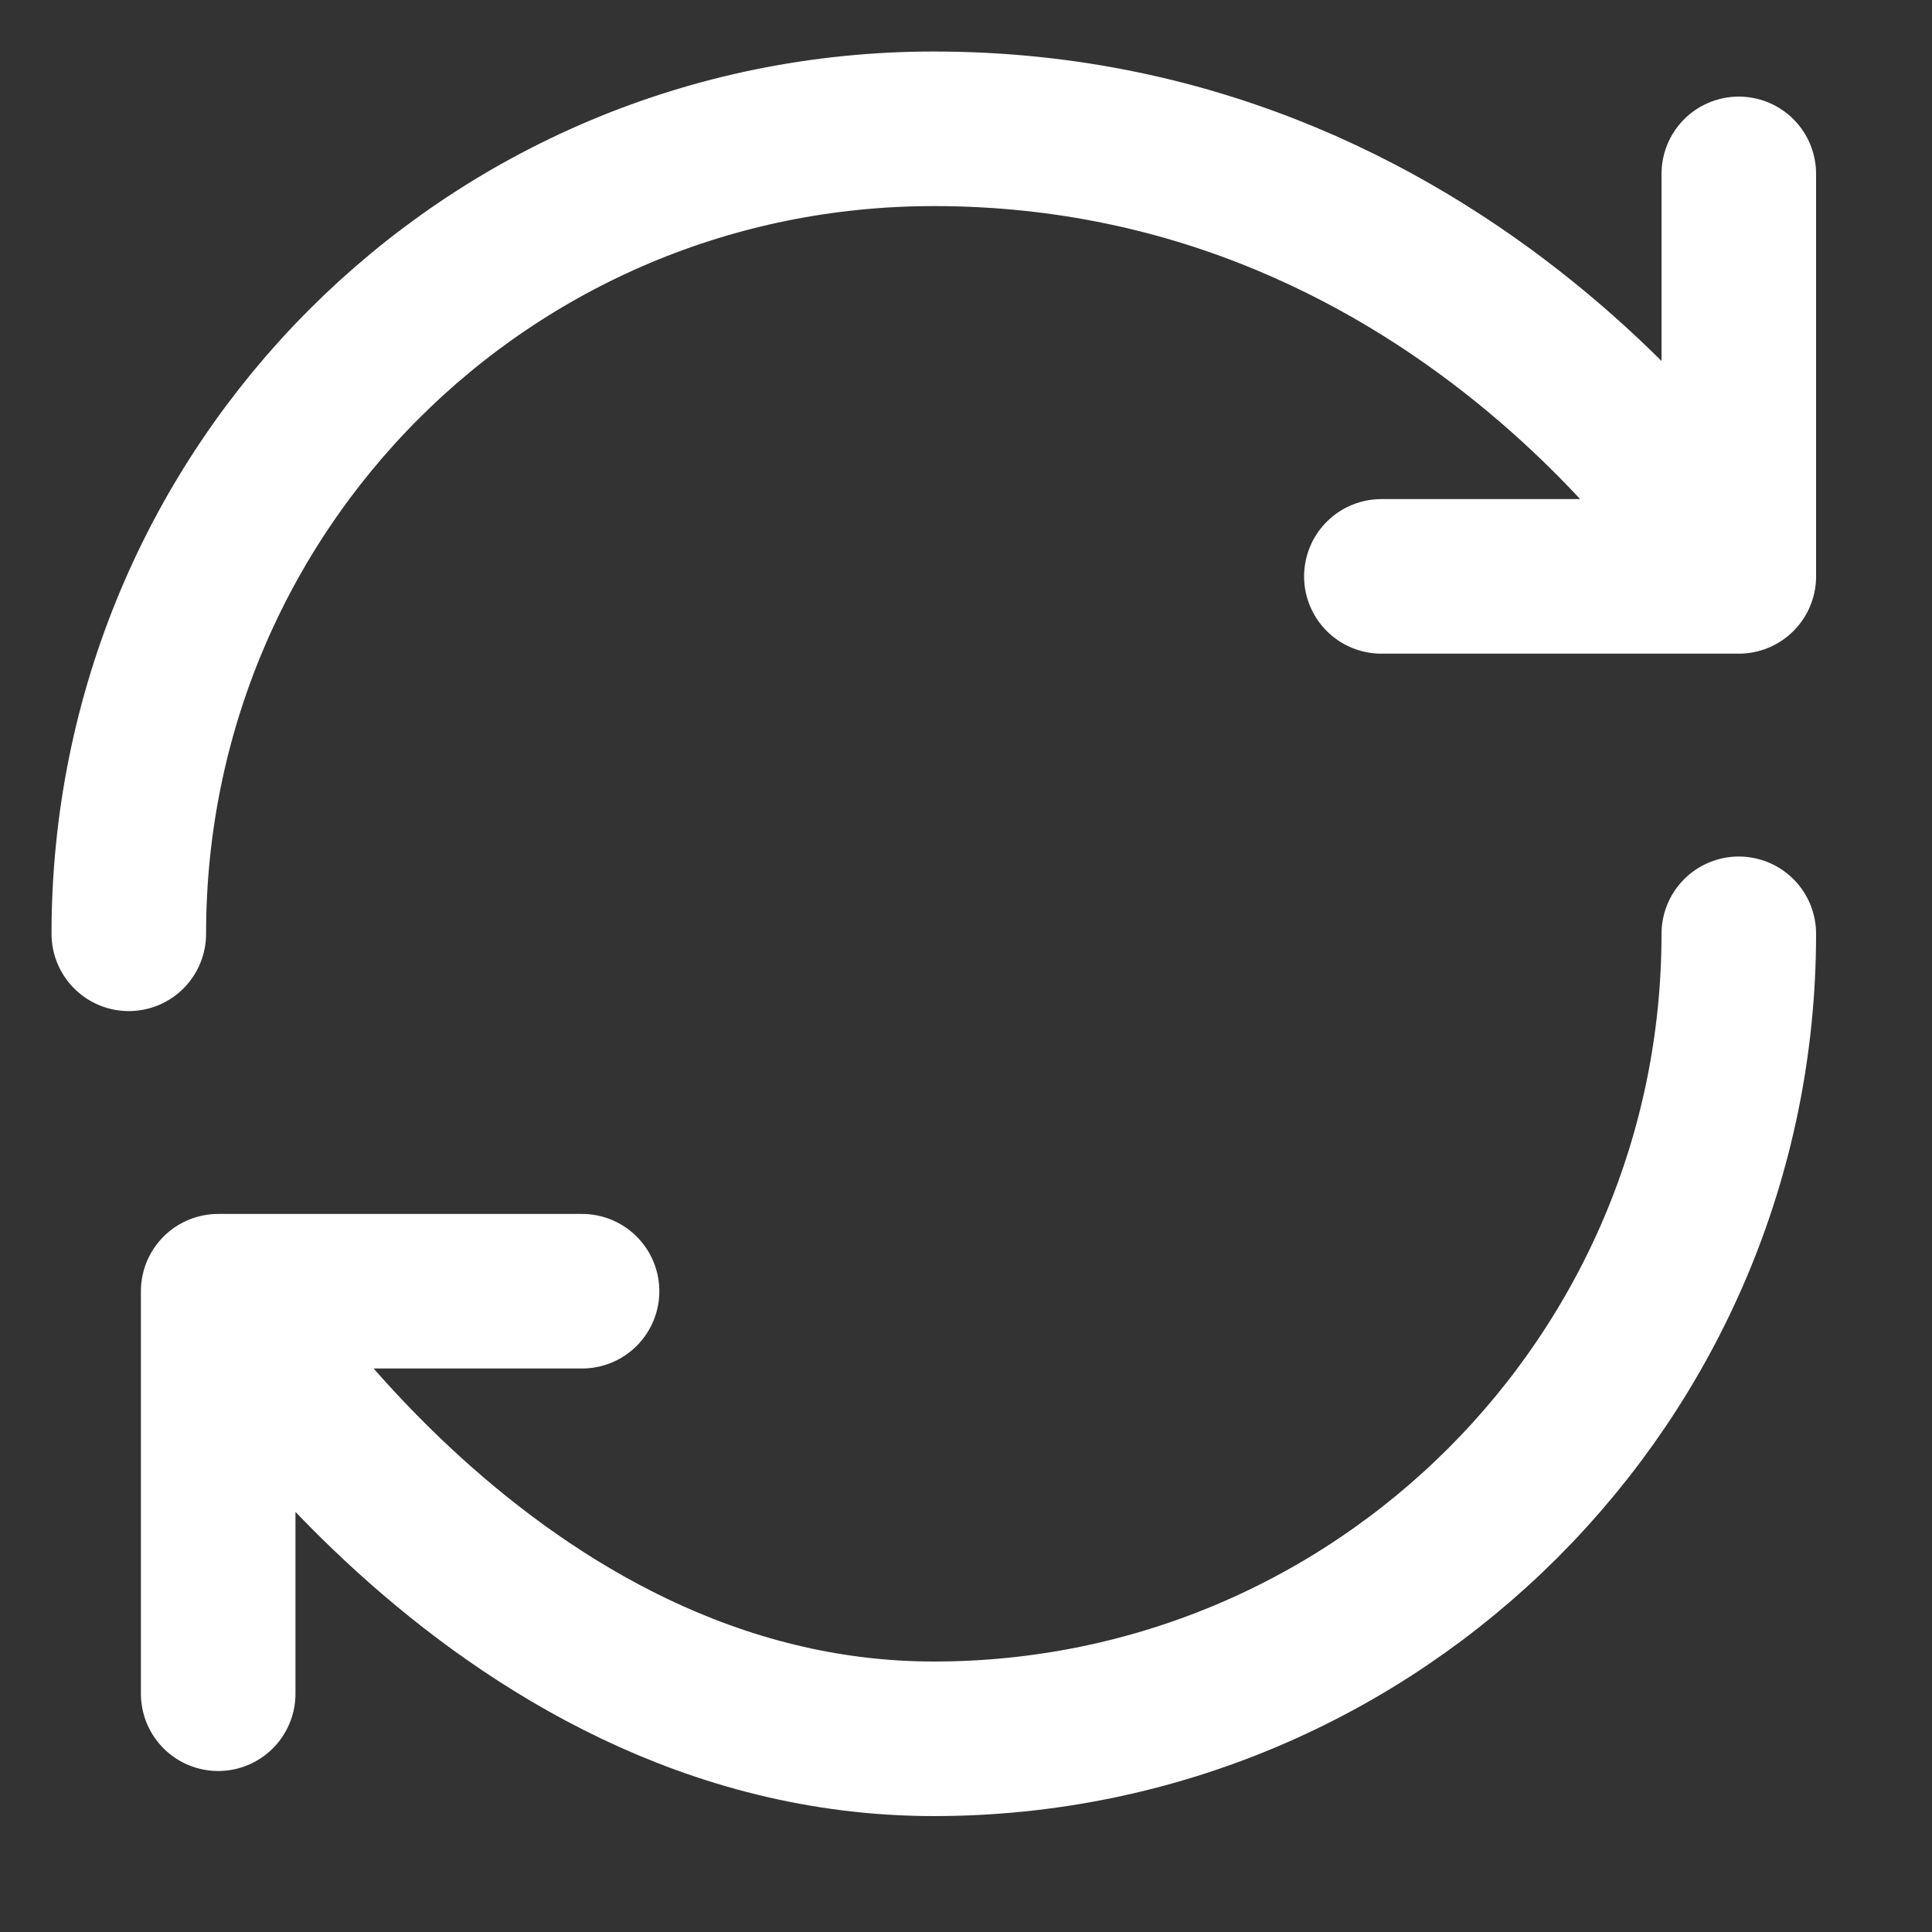 <svg width="15" height="15" viewBox="0 0 15 15" fill="none" xmlns="http://www.w3.org/2000/svg">
<rect x="0" y="0" width="15" height="15" fill="#333333" stroke="none"/>
<path d="M1.694 10.025V13.15V10.025Z" fill="white"/>
<path d="M13.5 7.25C13.5 10.7 10.7 13.5 7.25 13.5C3.8 13.5 1.694 10.025 1.694 10.025M1.694 10.025H4.519M1.694 10.025V13.15M1 7.25C1 3.8 3.775 1 7.25 1C11.419 1 13.5 4.475 13.5 4.475M13.5 4.475V1.35M13.5 4.475H10.725" stroke="white" stroke-width="1.2" stroke-linecap="round" stroke-linejoin="round"/>
</svg>
